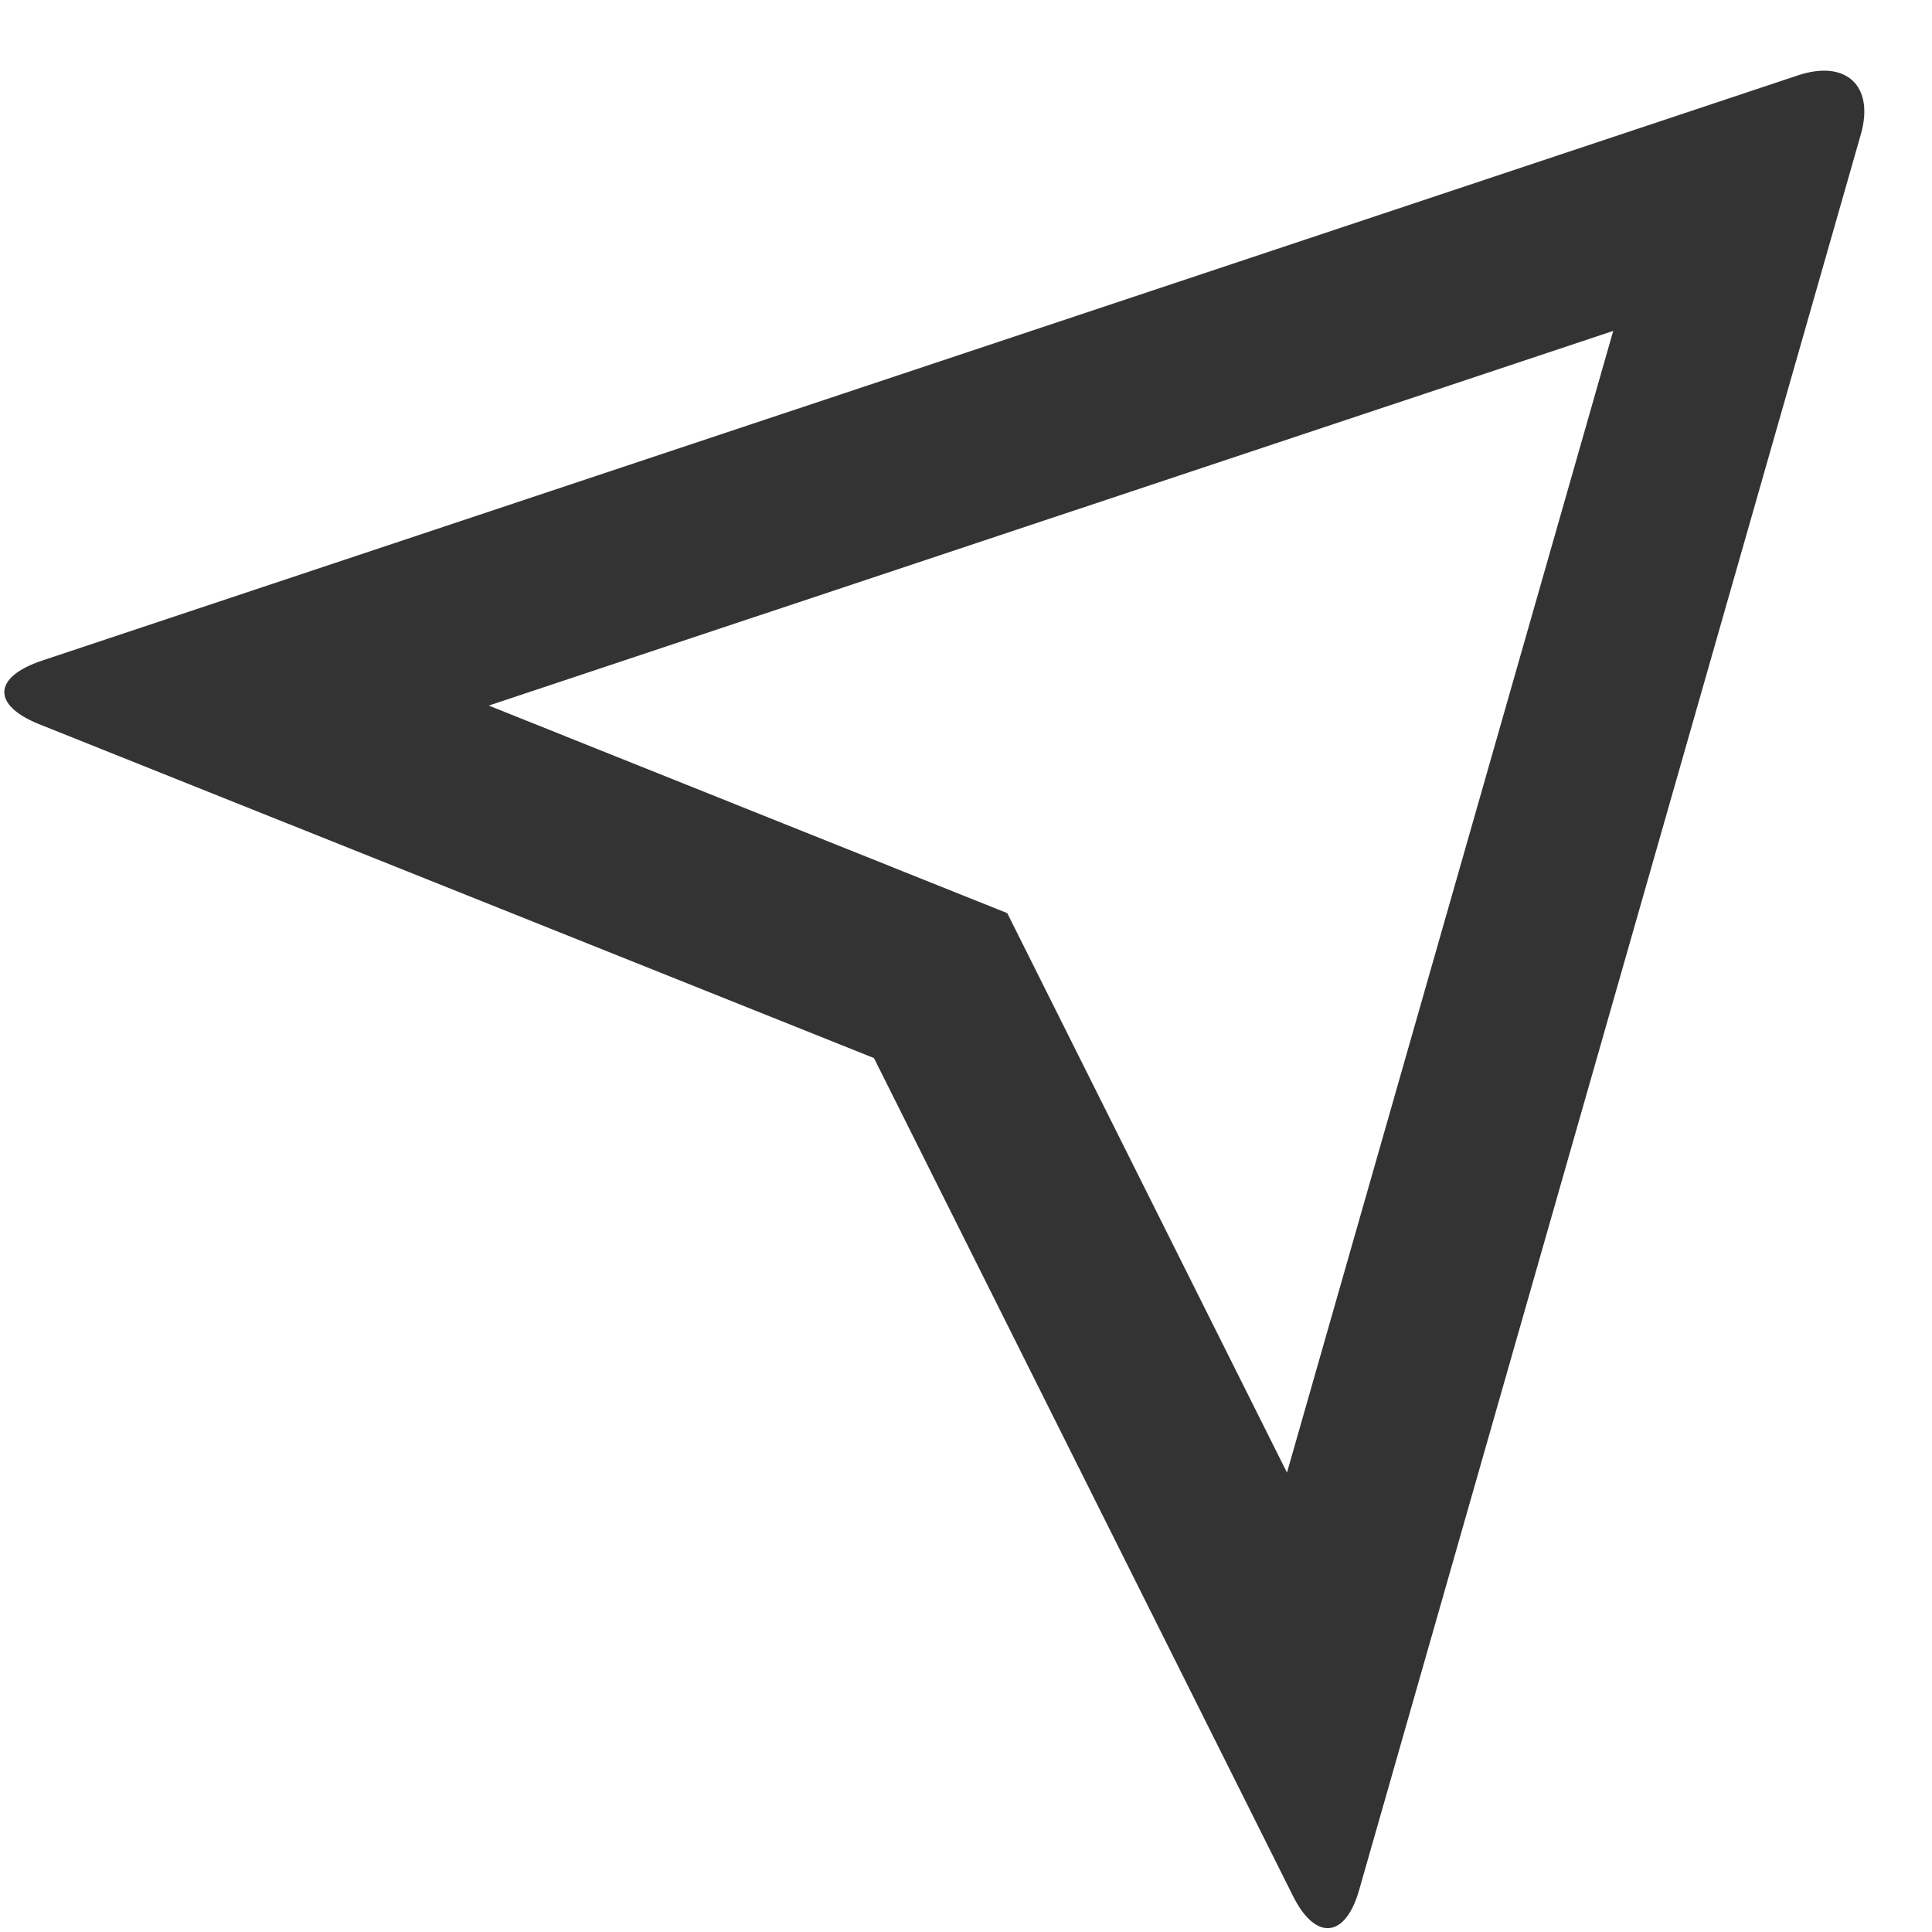 <svg width="14" height="14" viewBox="0 0 14 14" fill="none" xmlns="http://www.w3.org/2000/svg">
<path d="M0.282 5.247C-0.058 5.11 -0.054 4.907 0.305 4.787L13.029 0.546C13.381 0.429 13.583 0.626 13.485 0.971L9.849 13.695C9.749 14.048 9.532 14.064 9.371 13.742L6.333 7.667L0.282 5.247ZM3.542 5.113L7.299 6.617L9.326 10.671L11.69 2.398L3.541 5.113H3.542Z" fill="#333333"/>
</svg>
